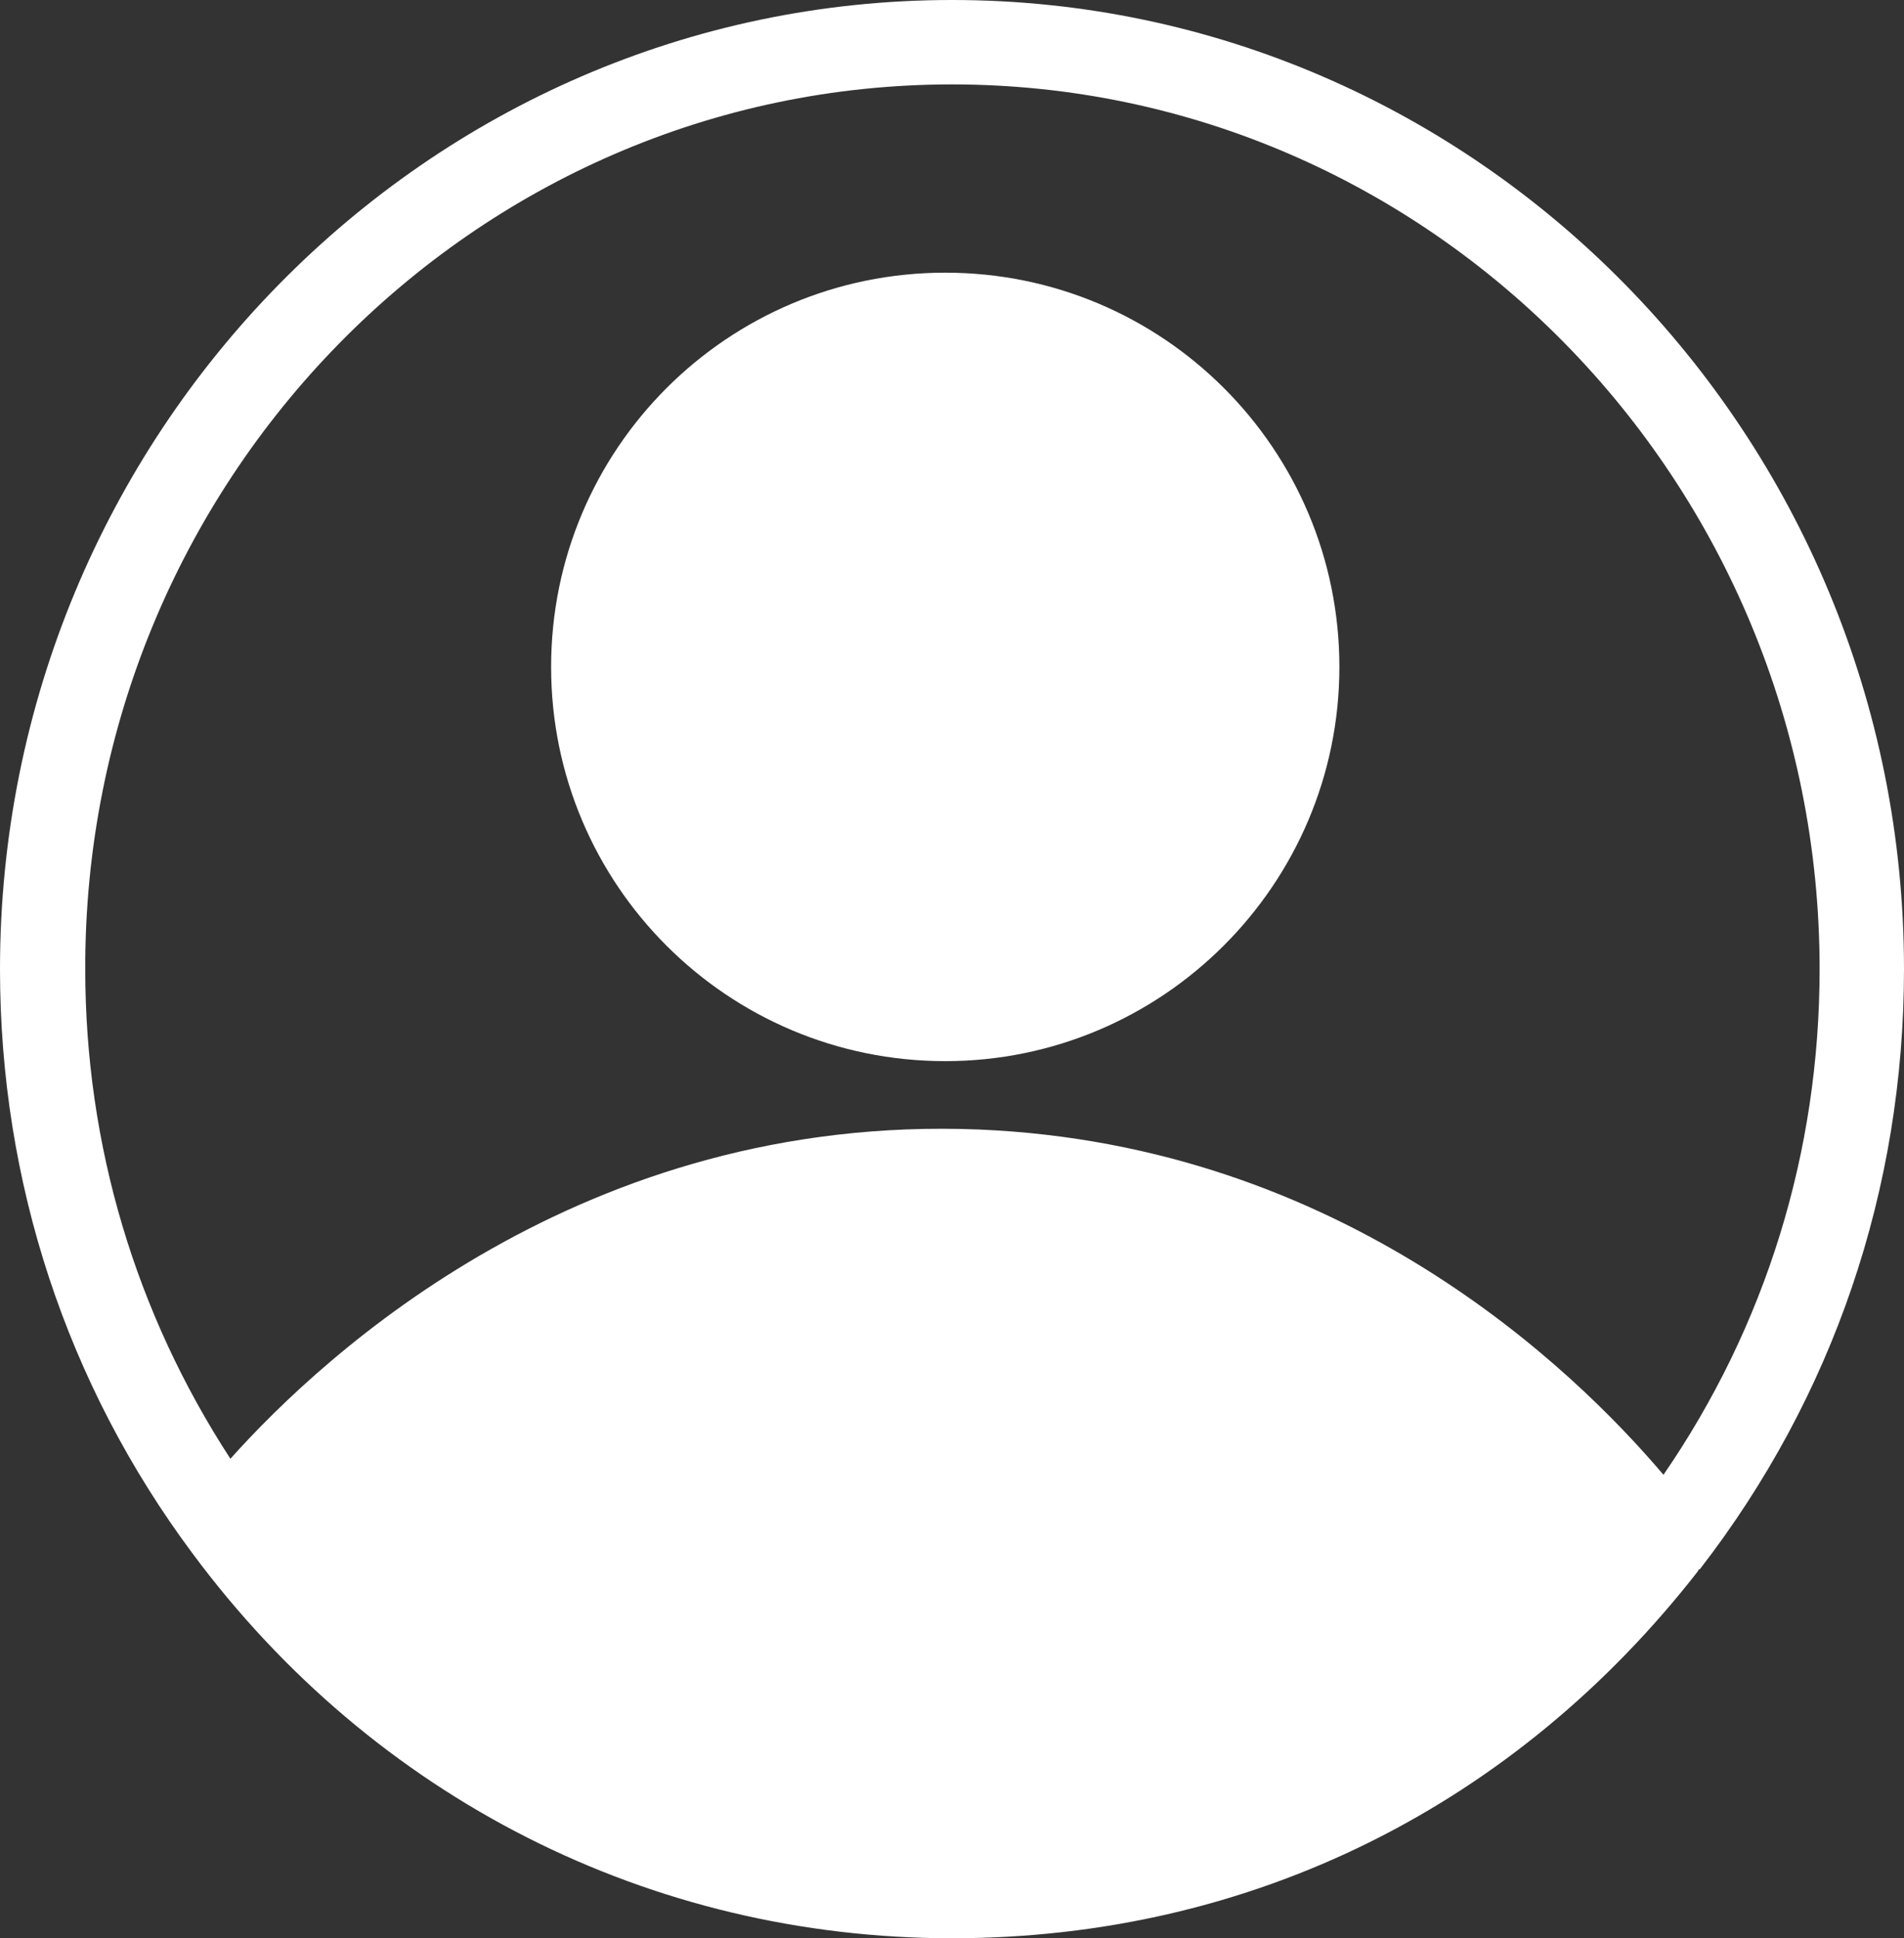 <?xml version="1.0" encoding="UTF-8"?>
<svg id="Layer_1" data-name="Layer 1" xmlns="http://www.w3.org/2000/svg" viewBox="0 0 22.56 22.96">
  <rect x="0" y="0" width="22.56" height="22.96" fill="#333333" stroke="none"/>
  <defs>
    <style>
      .cls-1 {
        fill: #fff;
      }
    </style>
  </defs>
  <path class="cls-1" d="M20.14,18.59c1.58-2.04,2.42-4.5,2.42-7.11C22.56,5.15,17.5,0,11.28,0S0,5.15,0,11.48c0,2.52.79,4.92,2.28,6.92,2.15,2.9,5.43,4.56,9,4.56s6.69-1.59,8.84-4.35c0,0,0-.01.01-.02,0,0,0,0,0,0ZM11.28,1c5.67,0,10.28,4.7,10.28,10.48,0,2.17-.64,4.23-1.85,5.99-1.07-1.26-3.8-3.91-8.11-4.09-4.69-.19-7.76,2.66-8.87,3.9-1.12-1.72-1.72-3.71-1.72-5.8C1,5.7,5.61,1,11.28,1Z"/>
  <path class="cls-1" d="M11.2,12.57c2.57,0,4.67-2.09,4.67-4.67s-2.09-4.67-4.67-4.67-4.67,2.09-4.67,4.67,2.09,4.67,4.67,4.67Z"/>
</svg>